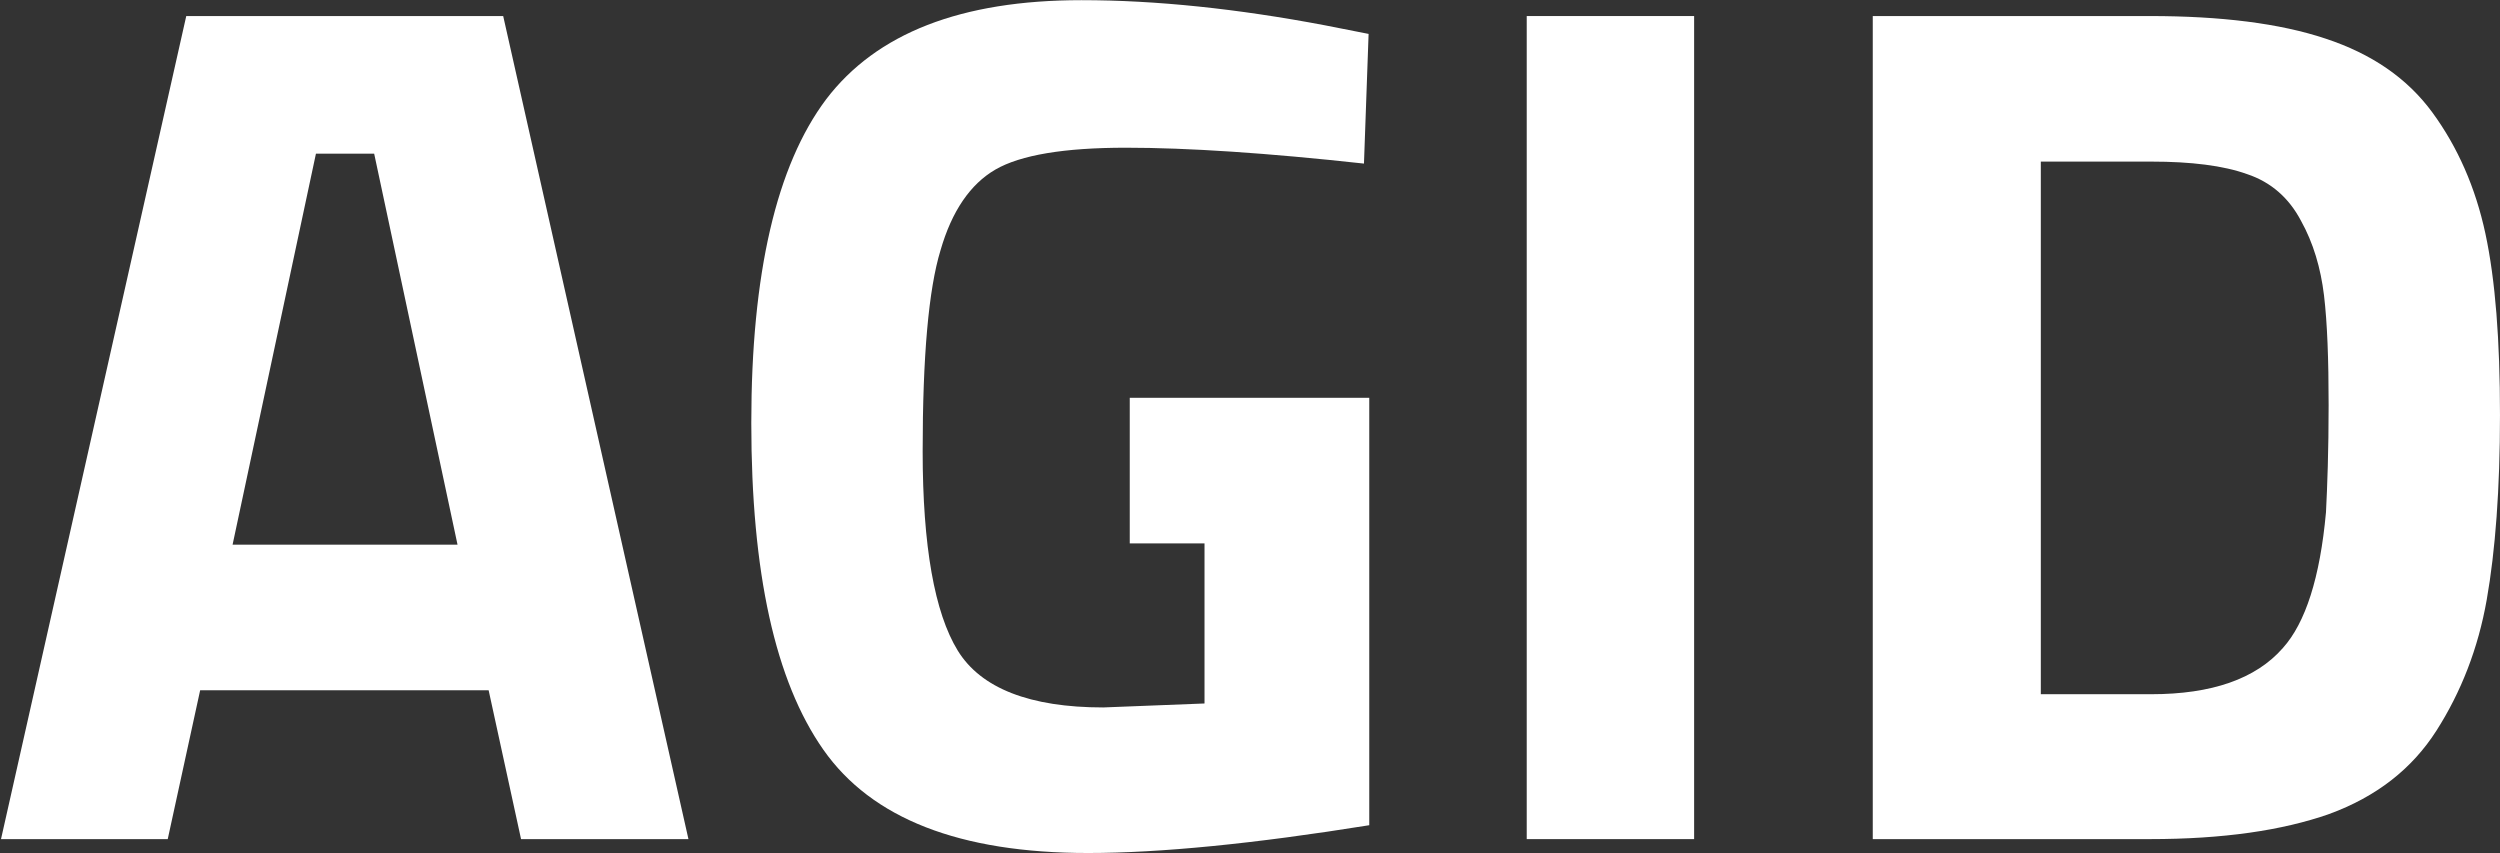<svg width="378" height="129" xmlns="http://www.w3.org/2000/svg" xmlns:xlink="http://www.w3.org/1999/xlink" xml:space="preserve" overflow="hidden"><rect width="100%" height="100%" fill="#333333" stroke="none"/><defs><clipPath id="clip0"><rect x="0" y="0" width="378" height="129"/></clipPath></defs><g clip-path="url(#clip0)"><path d="M142.155 126.849 170.165 2.401 218.084 2.401 246.095 126.849 220.785 126.849 215.883 104.34 172.266 104.34 167.364 126.849 142.155 126.849ZM189.773 23.209 177.168 82.332 211.181 82.332 198.576 23.209 189.773 23.209Z" fill="#FFFFFF" transform="matrix(1 0 0 1 -142.002 0.025)"/><path d="M312.82 82.132 312.82 60.123 349.034 60.123 349.034 124.748C331.628 127.549 317.422 128.95 306.518 128.95 287.11 128.95 273.805 123.748 266.503 113.344 259.2 102.94 255.598 86.533 255.598 63.925 255.598 41.316 259.4 25.01 266.903 15.006 274.506 5.002 287.311-1.42163e-14 305.518-1.42163e-14 316.822-1.42163e-14 329.127 1.3 342.332 3.801L348.934 5.102 348.234 24.709C333.628 23.109 321.624 22.309 312.22 22.309 302.917 22.309 296.314 23.409 292.513 25.61 288.711 27.811 285.91 31.912 284.209 37.815 282.409 43.717 281.508 53.821 281.508 68.226 281.508 82.532 283.309 92.636 286.81 98.338 290.312 104.04 297.715 106.941 308.819 106.941L324.125 106.341 324.125 82.132 312.82 82.132Z" fill="#FFFFFF" transform="matrix(1 0 0 1 -142.002 0.025)"/><path d="M372.843 126.849 372.843 2.401 398.153 2.401 398.153 126.849 372.843 126.849Z" fill="#FFFFFF" transform="matrix(1 0 0 1 -142.002 0.025)"/><path d="M467.08 126.849 425.164 126.849 425.164 2.401 467.08 2.401C477.784 2.401 486.687 3.501 493.59 5.802 500.593 8.103 505.995 11.805 509.796 17.006 513.598 22.209 516.299 28.311 517.799 35.314 519.3 42.316 520 51.42 520 62.724 520 73.928 519.3 83.232 517.999 90.635 516.699 98.038 514.098 104.64 510.396 110.442 506.695 116.245 501.293 120.446 494.19 123.047 487.087 125.548 478.084 126.849 467.08 126.849ZM493.69 77.43C493.89 73.528 494.09 68.126 494.09 61.224 494.09 54.321 493.89 48.819 493.39 44.617 492.89 40.516 491.789 36.714 489.888 33.313 488.088 29.912 485.387 27.511 481.785 26.31 478.184 25.01 473.282 24.409 467.28 24.409L450.573 24.409 450.573 104.94 467.28 104.94C476.383 104.94 483.086 102.639 487.187 97.938 490.589 94.136 492.79 87.334 493.69 77.43Z" fill="#FFFFFF" transform="matrix(1 0 0 1 -142.002 0.025)"/><path d="M87.834 84.733C88.534 84.733 89.434 85.133 88.934 85.433 88.534 85.733 88.534 86.533 88.134 87.034 87.434 87.034 87.034 86.633 86.533 85.933 86.433 85.433 86.833 84.933 87.434 84.833L87.834 84.833Z" fill="#FFFFFF" transform="matrix(1 0 0 1 -142.002 0.025)"/><path d="M37.014 100.639C37.614 101.039 38.315 101.039 38.915 100.639L38.215 99.938 37.014 99.138C36.314 98.738 35.914 99.138 35.414 99.838L37.014 100.639Z" fill="#FFFFFF" transform="matrix(1 0 0 1 -142.002 0.025)"/><path d="M69.927 122.647C69.927 123.047 69.927 123.347 70.327 123.347 70.627 123.648 71.027 123.748 71.427 123.748L69.927 122.647Z" fill="#FFFFFF" transform="matrix(1 0 0 1 -142.002 0.025)"/><path d="M113.844 60.023C114.244 57.722 113.844 56.222 113.144 55.421 112.443 54.721 111.243 55.021 109.742 56.122 109.042 55.721 107.841 56.122 106.741 57.222 107.141 56.822 107.141 56.222 106.741 55.621 107.841 55.221 108.642 54.921 109.042 53.721 109.442 52.62 109.742 51.82 109.442 50.719 109.842 49.119 111.043 47.718 111.743 46.118 112.843 43.817 112.143 43.117 109.842 43.817 110.743 43.117 111.543 41.916 111.743 40.816 111.743 39.715 111.343 38.615 110.643 37.815 110.242 37.114 109.942 37.114 109.042 37.414 109.342 37.014 109.442 36.514 109.442 35.814 109.042 34.213 108.742 33.113 108.342 31.712 108.342 29.011 107.641 28.011 106.441 28.311 106.441 26.71 105.741 25.61 104.84 24.209 103.74 22.609 102.94 21.908 102.139 23.109 100.239 20.408 98.738 19.307 97.137 19.708 97.137 18.607 96.737 17.507 96.037 16.706 96.337 15.206 95.937 13.705 94.936 12.605 94.236 12.205 93.336 12.605 93.036 14.206 93.036 13.205 92.736 12.005 92.236 11.104 92.035 10.104 91.135 9.204 89.935 9.204L88.834 9.204C88.334 8.703 87.634 8.503 86.933 8.503 85.333 6.903 83.932 6.603 82.832 8.103L82.832 6.703C82.432 5.102 81.231 4.802 80.131 5.602 78.43 3.901 76.529 2.501 74.429 1.501 73.128 1 72.028 1 71.627 1.901 71.027 1.3 70.127 0.9 69.327 0.8 68.426 0.6 67.726 0.4 67.026 3.33195e-15 65.925 3.33195e-15 65.425 0.4 65.425 1.901 64.325 2.001 63.124 2.201 62.024 2.601 61.324 3.001 61.324 3.701 61.624 4.502 62.124 5.302 62.724 6.102 63.524 6.803 63.124 7.203 63.124 7.503 63.124 8.403 63.124 9.104 63.825 9.504 65.425 10.004 66.326 10.404 67.526 10.404 68.426 10.004 68.126 10.704 68.426 11.604 69.027 11.905 69.027 11.905 69.127 11.905 69.127 12.005L69.527 12.005C70.627 13.505 72.728 14.005 74.529 13.105L74.028 14.506 76.73 15.506C76.73 16.706 77.43 17.807 78.63 18.207L80.231 18.607C79.831 18.607 79.13 19.307 79.13 19.307 78.73 19.708 78.73 20.308 79.13 20.908 79.331 21.108 79.631 21.208 79.831 21.308L83.232 21.308C83.232 21.708 83.632 22.009 83.632 22.409 84.032 23.109 84.532 23.709 85.233 24.309 86.233 25.11 87.434 25.81 88.634 26.21 88.234 26.91 88.234 27.311 87.934 28.111 87.534 29.211 87.534 30.412 87.934 31.512 87.534 31.712 87.133 31.912 86.833 32.212 86.133 33.313 87.534 35.214 87.934 36.014 87.634 36.014 87.434 36.214 87.234 36.414 86.533 36.814 86.833 39.115 88.834 39.415 90.035 40.115 91.235 41.116 92.236 42.116L93.836 44.417C94.536 45.517 94.536 46.018 95.737 46.018 96.737 49.219 98.338 52.22 100.339 55.021 101.439 56.022 102.239 57.322 102.639 58.823 102.639 59.523 102.239 60.423 102.639 61.123 102.439 63.224 102.039 65.125 101.539 67.126 99.638 66.426 99.238 67.526 98.838 68.726 98.438 68.526 97.938 68.726 97.738 69.127 97.638 68.326 96.837 67.826 96.037 67.926 95.937 67.926 95.837 67.926 95.837 68.026 95.437 68.426 95.137 68.426 94.736 68.726 94.136 68.426 94.036 68.026 94.036 67.626L94.036 65.325C94.436 64.925 94.436 64.625 94.736 64.225 95.137 62.024 95.037 59.823 94.336 57.822 94.336 57.222 93.836 56.722 93.236 56.722 93.236 56.722 92.135 56.722 91.635 57.422 91.635 57.022 90.935 56.722 90.535 56.722 88.934 56.322 87.534 59.023 87.534 62.024 86.433 61.324 84.833 61.624 85.233 62.724 85.633 64.625 88.634 68.426 88.634 69.927 87.934 69.227 85.633 69.227 85.633 71.027 85.733 71.828 85.933 72.628 86.333 73.328 85.933 75.629 88.234 77.13 90.435 79.03 90.335 79.531 90.535 80.031 90.835 80.631 90.435 81.331 88.134 84.733 88.134 84.733 88.134 84.733 86.233 84.032 85.833 84.332 85.433 84.633 85.133 85.433 84.733 85.933L85.133 88.634C85.233 89.935 84.733 91.235 83.532 92.035 82.532 93.036 81.631 94.236 80.831 95.437 80.331 96.637 79.331 97.638 78.13 98.138L77.03 96.937C77.03 96.937 76.629 96.537 76.629 96.937 73.428 98.138 70.427 99.638 67.526 101.539 65.925 102.539 64.825 104.04 64.125 105.641L61.524 105.641 59.223 103.34C58.222 102.94 57.022 103.04 56.222 103.74 54.721 103.44 53.321 103.64 52.12 104.44 51.52 104.74 50.92 104.84 50.219 104.84L46.818 101.039C43.217 99.138 39.315 97.938 35.414 97.237 34.713 97.638 34.313 98.338 33.813 98.838 32.713 98.138 31.612 97.237 30.812 96.137L28.911 93.836C27.811 92.636 27.01 91.035 27.01 89.234L27.311 87.234C27.311 86.833 27.311 86.533 26.91 86.533 26.41 86.033 25.71 85.833 25.01 85.833 25.01 85.833 24.61 85.833 24.309 86.933 24.309 87.334 22.009 83.932 22.009 83.932 23.109 82.432 24.009 80.831 24.309 79.03 24.709 76.73 25.01 74.929 25.41 72.628 25.41 72.428 25.61 72.228 25.71 72.228 27.311 69.127 28.011 65.525 27.611 61.924 27.41 61.624 27.311 61.224 27.21 60.823L26.81 60.823 27.21 60.123C27.611 59.423 27.611 59.423 27.21 59.023 26.41 58.923 25.61 59.123 24.91 59.423L23.609 55.621 23.209 55.621C21.308 57.522 20.108 59.923 19.808 62.424L19.508 62.824C17.006 65.925 15.106 69.527 14.105 73.428 13.705 72.728 13.405 71.528 13.005 70.727 12.705 70.027 12.605 69.227 12.605 68.426 13.005 67.726 13.005 66.826 12.205 66.526 11.404 64.525 10.704 62.624 10.304 60.523 10.704 58.923 11.004 57.522 11.404 56.422 12.505 54.121 13.705 51.42 14.806 49.219 14.806 49.219 15.506 48.519 15.906 48.519 18.207 47.818 28.911 34.513 27.711 28.111 29.611 25.11 31.112 22.108 32.713 19.007L33.413 19.007 34.113 18.607C36.414 17.907 38.215 16.706 40.215 15.906L42.916 14.405C44.917 13.705 46.718 12.405 48.319 11.004 49.919 9.804 51.02 8.003 51.32 6.002 50.92 5.302 50.219 5.302 48.619 5.302 49.319 4.502 49.719 3.401 49.719 2.301 49.019 1.601 47.418 1.601 44.317 1.901 41.316 2.601 38.515 3.901 36.014 5.602 31.312 8.603 27.711 12.805 25.31 17.707L26.91 14.706C27.611 13.105 28.511 11.304 29.211 9.404 29.611 8.703 29.611 7.803 29.211 7.103 28.911 6.803 28.511 6.803 27.711 6.803 26.11 7.403 24.809 8.403 23.609 9.504 21.308 11.805 19.508 14.506 18.307 17.507 17.006 19.808 15.806 22.209 14.906 24.709 15.306 22.909 15.306 21.208 14.906 19.407 14.906 19.007 14.206 18.707 13.305 19.007 12.505 19.608 11.805 20.508 11.304 21.308 10.604 22.409 9.704 23.209 9.003 24.309 8.203 25.51 7.303 26.81 6.703 28.011 5.602 29.912 4.702 31.912 4.402 34.013 3.601 37.114 3.101 40.215 2.801 43.417 2.601 46.118 2.701 48.719 3.201 51.42 3.601 53.621 4.302 55.822 5.102 57.822 5.602 58.723 6.402 59.623 7.403 60.123 7.803 61.224 8.103 62.824 9.003 65.125 9.304 65.925 9.504 66.926 9.404 67.826 9.304 68.226 9.504 68.626 9.804 68.927 10.304 69.227 10.604 69.827 10.604 70.527 11.004 72.828 12.205 74.629 12.905 76.529 12.905 77.63 12.505 78.43 12.505 79.531 10.004 73.428 8.603 68.526 7.003 65.125 4.302 59.423 2.401 56.822 0.9 57.122 0.7 57.022 1.01624e-13 57.822 1.01624e-13 58.923L1.01624e-13 61.924C1.01624e-13 63.825 0.4 65.325 0.4 67.226 1.401 72.828 3.801 78.03 7.203 82.432L12.205 88.134C13.205 88.734 14.306 89.635 15.206 90.435 16.006 90.935 17.006 91.035 17.907 90.835 19.107 92.836 20.508 94.636 22.009 96.537 23.109 98.138 24.309 99.238 25.41 98.838 25.71 99.838 26.61 100.539 27.711 100.439L29.011 100.439C30.112 101.639 31.512 102.84 32.813 103.84L31.712 107.641C29.711 107.942 27.711 108.042 25.61 108.042 23.709 106.941 21.508 105.04 17.907 102.74L17.907 98.638C17.807 97.537 18.007 96.237 18.607 95.237 18.507 94.436 18.107 93.536 17.507 92.936 16.806 92.236 15.206 91.835 14.806 92.236 14.405 92.636 14.806 92.636 14.806 92.936L14.806 93.636C14.806 93.236 14.806 93.236 15.206 93.236 17.107 93.636 17.907 94.336 17.907 95.137 17.307 96.137 17.107 97.337 17.207 98.538L17.207 101.939C14.806 100.339 12.205 98.938 9.504 97.838L10.604 97.838C11.004 97.838 11.304 97.838 11.304 97.438 11.304 97.037 11.304 97.037 10.604 97.037 9.704 96.937 8.703 97.137 7.903 97.438 7.603 97.638 7.503 98.038 7.703 98.338 7.703 98.438 7.803 98.438 7.903 98.538 10.904 100.139 13.605 101.539 16.706 103.54 19.808 105.441 22.909 107.341 25.81 109.542 28.111 109.542 30.812 109.142 34.613 108.842L40.316 107.741C42.616 107.341 45.317 107.041 48.019 106.641 49.119 106.341 50.319 106.241 51.42 106.241 52.72 106.341 54.221 106.141 55.521 105.841 56.522 107.641 57.422 109.442 57.822 111.543 57.822 112.243 57.822 113.144 57.422 113.144 53.621 114.744 49.719 115.845 46.018 116.945L39.615 118.546C35.014 119.246 30.112 120.146 25.51 120.446 22.108 118.846 18.707 117.045 15.206 115.144 12.205 113.544 9.504 111.343 6.803 109.442 4.102 107.541 3.801 106.441 3.801 106.041 4.902 104.44 5.802 102.639 6.102 100.739L6.102 99.138C5.702 97.537 6.102 96.837 7.203 96.837L13.305 96.837C13.705 96.837 14.005 96.837 14.005 96.437L15.106 94.536 14.606 94.036 13.905 95.637 13.905 96.037 7.303 96.037C6.703 96.037 6.202 96.337 5.702 96.737 5.302 97.537 5.302 98.538 5.702 99.438L5.702 100.539C5.102 102.439 4.102 104.14 3.001 105.841 3.001 106.341 3.101 106.841 3.401 107.441 4.102 108.542 5.002 109.642 6.102 110.442 6.803 111.143 8.003 112.043 8.803 112.743 10.904 114.044 13.105 115.444 15.306 116.545 18.707 118.446 22.108 120.346 25.61 121.847 26.31 121.847 30.912 121.147 39.315 119.946L39.315 120.646C37.014 122.547 35.514 123.347 34.713 122.947 34.013 122.547 33.613 123.648 34.013 125.248 34.413 125.948 34.713 126.349 35.614 126.349L36.314 127.049 38.615 128.649C39.415 129.05 40.516 129.05 41.316 128.649 42.116 128.349 42.616 127.649 42.916 126.749L43.317 126.349 46.018 123.648 47.918 122.147C49.019 122.047 50.219 121.547 51.02 120.546 51.02 119.946 51.32 119.446 51.72 118.946L54.021 117.345C54.021 116.945 55.121 117.345 57.022 118.446 57.722 118.846 58.623 118.846 59.323 118.446L61.224 117.345C64.425 118.846 67.226 120.846 69.627 123.347 69.627 123.748 69.627 124.048 70.327 124.948 71.027 125.648 72.028 126.048 73.028 126.048L73.728 127.949 74.429 128.349C75.929 128.449 77.23 127.849 78.23 126.749L79.831 126.349C80.531 126.048 80.931 125.248 80.931 124.448L80.231 124.048 79.13 123.648C77.33 122.847 75.729 121.847 74.129 120.646L73.028 119.946C79.03 120.846 85.133 121.547 91.335 121.847 92.836 121.947 94.136 121.347 95.137 120.246 96.737 119.146 101.239 115.644 108.842 110.342 109.942 109.142 110.843 107.741 111.543 106.241 110.743 105.541 110.042 104.54 109.642 103.54 109.242 102.639 108.942 101.539 108.942 100.539L108.942 98.638C108.942 97.938 108.942 97.537 108.242 97.037 107.841 96.637 107.341 96.437 106.641 96.337L101.639 96.337C100.939 96.337 100.038 95.937 100.038 95.637L100.038 93.336C100.038 92.636 100.038 92.236 99.338 92.636 98.038 92.936 96.737 93.436 95.537 94.236 95.037 94.636 94.936 95.437 95.437 96.037L95.537 96.137C96.037 96.437 96.237 97.037 96.237 97.738 96.137 99.838 95.937 101.739 95.537 103.74 93.436 105.741 91.135 107.341 88.734 108.742 86.533 108.942 84.332 108.842 82.232 108.342 81.331 107.441 80.731 106.241 80.631 104.94 81.832 104.14 83.132 103.34 84.433 102.639L86.733 102.239C87.434 102.239 87.434 101.539 87.434 100.639 88.134 100.239 88.534 99.938 88.534 99.038L92.335 94.436C93.436 93.436 94.936 92.736 96.437 92.536 99.038 92.135 101.539 91.035 103.74 89.534 104.14 88.934 104.14 88.234 103.74 87.634 105.341 86.533 106.741 85.033 107.841 83.532 108.642 82.532 108.842 80.931 108.242 79.731 109.842 78.23 110.843 76.529 111.343 74.429 111.743 73.228 111.743 71.828 111.343 70.627 112.043 70.227 112.643 69.727 113.244 69.027 114.044 68.026 113.944 66.426 112.943 65.625 114.444 64.225 114.644 61.924 113.844 60.023ZM50.419 5.902C50.319 7.003 49.819 8.203 48.819 8.903 46.918 10.504 44.917 11.905 42.716 13.005 39.715 14.105 36.714 15.506 33.913 17.107L33.913 16.706C37.815 13.505 42.016 10.704 46.418 8.403 47.518 7.703 47.118 7.703 46.018 8.003 44.317 8.703 42.816 9.604 41.416 10.704L33.113 15.706 33.113 15.006C36.914 11.504 41.316 8.603 46.118 6.302 47.518 5.602 48.919 5.502 50.419 5.902ZM35.214 7.503C37.715 5.302 40.716 3.801 44.017 2.901 45.317 2.501 46.718 2.201 48.118 2.201 48.819 2.201 48.819 2.601 48.519 3.301L47.018 5.202C45.017 5.502 43.317 6.302 41.616 7.503 39.015 9.204 36.414 10.904 33.913 12.805L33.513 13.205C32.612 13.205 31.612 13.505 30.812 13.905 34.113 10.904 37.614 8.303 41.516 5.902 42.816 5.402 44.017 4.802 45.017 4.002 43.517 4.402 42.116 5.002 40.916 5.902 37.915 7.803 34.813 9.604 31.812 11.905L27.711 15.606C29.912 12.705 32.413 9.904 35.014 7.303 34.813 7.403 35.214 7.503 35.214 7.503ZM31.012 15.006C31.412 14.606 31.712 14.606 32.612 14.606L32.612 16.506C32.212 18.307 31.612 19.908 30.712 21.508L28.411 26.51C26.51 26.81 24.91 27.511 23.409 28.811 24.109 27.21 25.31 25.81 26.41 23.809 27.511 21.908 29.411 19.207 31.712 15.806 32.112 15.106 32.112 15.106 31.712 15.406 30.612 16.506 29.511 17.807 28.711 19.207 27.11 21.508 24.91 24.91 21.908 29.811 21.208 30.912 19.207 33.613 16.206 38.115L16.606 37.014 20.708 29.811 24.509 22.609C26.01 19.708 28.311 17.107 31.012 15.006ZM14.506 31.612C16.907 27.611 19.107 23.409 21.008 19.207 21.808 17.207 23.109 15.506 24.409 13.905 24.809 12.805 24.409 12.805 23.709 13.905 20.708 17.807 18.107 22.209 16.006 26.81L17.107 23.409C17.807 21.808 18.207 20.008 19.407 18.407 20.308 16.406 21.508 14.506 22.809 12.705 23.609 11.805 24.409 10.704 25.11 9.704 25.81 8.903 26.81 8.203 27.811 7.803 28.011 8.003 28.111 8.203 28.211 8.503L24.809 17.207C22.409 22.009 19.407 26.31 16.006 30.512 14.405 32.112 13.705 33.213 13.305 33.513 12.905 33.813 12.605 34.213 12.605 34.613L13.005 33.513C13.105 33.513 14.506 31.612 14.506 31.612ZM16.106 39.215 13.805 43.817 13.405 43.817 14.506 39.215 16.106 39.215ZM11.104 50.62 11.404 48.719 11.805 46.818 12.905 46.418 11.304 50.119 10.604 53.12C10.704 53.221 11.104 50.62 11.104 50.62ZM10.304 43.517 11.404 37.815 11.805 38.515 10.304 43.517ZM7.703 56.622 7.703 56.222C7.703 53.521 8.203 50.819 9.304 48.218 8.403 52.22 8.003 54.821 7.703 56.622ZM6.803 52.92C6.503 48.919 6.703 45.017 7.603 41.216 8.103 36.914 9.104 32.813 10.604 28.811 11.304 27.711 11.304 27.21 10.604 28.111 7.503 34.513 5.702 41.716 5.602 48.819 5.502 51.02 5.702 53.321 6.002 55.621 6.402 57.222 6.703 57.922 7.603 58.322 7.803 58.623 8.303 58.723 8.603 58.422 8.703 58.422 8.703 58.322 8.703 58.322 8.803 58.823 8.603 59.323 8.303 59.923 7.303 59.323 6.402 58.322 6.002 57.222 5.302 55.621 4.902 54.021 4.402 52.22 3.801 49.619 3.501 46.918 3.701 44.217 4.002 40.916 4.502 37.614 5.302 34.313 6.402 29.311 9.104 25.21 12.105 21.408 12.805 20.708 13.205 20.308 13.705 20.708L13.705 26.01C13.405 28.011 12.905 29.811 12.105 31.712 11.004 35.514 9.804 39.715 9.104 43.417 8.403 46.018 7.703 49.519 6.803 52.92ZM8.803 59.723 8.803 58.623C9.904 57.022 10.804 55.221 11.104 53.321L13.405 47.318 16.106 40.916C17.907 37.414 20.008 34.113 22.609 31.012 23.409 29.411 25.01 28.311 26.71 28.011 27.11 28.411 27.11 29.111 26.71 30.712 26.31 32.312 25.61 33.713 25.11 35.314 22.909 39.615 20.008 43.617 16.706 47.018L21.408 39.415 23.709 35.314C24.409 33.713 24.409 33.013 23.709 33.413 19.107 40.616 16.406 44.817 15.706 46.718 15.006 48.619 13.805 50.119 13.005 51.72 12.205 52.72 11.504 53.921 11.104 55.121 10.704 56.522 10.004 58.322 8.803 59.723ZM27.11 62.324C26.81 64.925 26.31 67.426 25.51 69.927 25.61 68.226 25.41 66.626 25.11 64.925L25.81 62.924C25.81 62.224 25.81 62.224 25.41 62.924L25.21 63.724 25.21 62.224 26.31 61.123C27.11 60.523 27.11 60.923 27.11 62.324ZM25.91 58.623C26.61 58.623 26.61 58.623 26.31 59.323L25.21 61.224C25.21 60.523 24.809 60.123 24.809 59.323 25.21 58.923 25.61 58.923 25.91 58.623ZM20.608 61.624C21.308 57.822 22.509 55.922 23.309 55.621 24.009 57.922 24.409 60.423 24.409 62.824 24.809 65.925 24.809 69.127 24.409 72.228 24.409 74.729 23.709 77.23 22.509 79.431L21.708 81.431 21.708 67.426C21.708 64.425 22.108 61.424 22.409 57.522L22.409 57.022C21.708 61.824 21.308 66.526 21.308 71.427L21.308 80.531 20.608 79.331C20.008 76.129 19.708 72.828 19.908 69.427 20.008 66.926 20.208 64.225 20.608 61.624ZM14.806 73.028C15.806 69.327 17.607 65.725 20.108 62.724 19.608 64.025 19.207 65.425 19.007 66.826 17.107 70.127 15.606 73.628 14.405 77.43 14.005 78.53 14.005 80.131 13.705 81.231 13.805 78.53 14.206 75.729 14.806 73.028ZM19.007 78.73 17.407 76.83 18.507 74.129C18.607 75.629 18.807 77.23 19.007 78.73ZM32.813 106.741 33.513 104.04 36.514 105.941C36.514 105.941 32.813 106.741 32.813 106.741ZM40.316 105.641 35.014 102.539 30.412 99.538 29.711 98.438C29.411 98.138 29.011 98.038 28.611 98.038 28.211 98.438 27.911 98.038 27.511 97.337 26.31 98.038 24.61 97.738 23.709 96.637L21.408 93.936 19.508 90.535 18.407 89.835C17.907 90.035 17.607 90.035 16.806 90.035 15.606 89.835 14.506 89.134 13.805 88.134 12.305 85.933 11.104 83.632 10.004 81.331 8.003 77.53 6.202 73.328 4.202 69.627 3.501 67.326 3.101 65.825 2.601 65.525 2.101 65.225 2.201 64.825 2.201 65.525 2.601 66.626 2.601 68.226 3.301 69.327 4.402 72.328 5.602 75.029 6.703 77.63 8.303 80.631 9.704 83.332 11.304 85.933 8.403 83.032 6.002 79.631 4.002 76.029 2.501 73.228 1.601 70.327 1 67.326 0.7 66.025 0.6 64.525 0.6 63.224L0.6 59.923C1 59.023 1 59.023 1.501 59.023 2.001 59.023 2.201 59.723 3.401 60.923 5.102 63.624 6.302 66.626 7.203 69.627 8.803 74.228 9.904 77.23 10.204 78.33 10.504 79.431 10.904 81.031 11.304 82.132 11.604 83.132 12.105 84.232 12.905 85.133 13.505 86.333 14.206 87.534 15.206 88.534 16.306 89.234 17.107 89.234 17.507 88.934L15.206 84.332 14.606 84.332 14.606 82.732C14.806 81.431 15.006 79.931 15.306 78.63 16.406 75.229 17.807 72.028 19.407 68.726 19.107 69.927 19.007 71.227 19.007 72.528 17.407 76.329 16.006 79.331 15.206 81.631 14.806 83.232 14.806 83.932 15.206 83.932L15.606 83.532 15.306 82.332 15.706 81.631 16.406 83.232 16.806 82.832 17.207 83.532 16.806 84.232 19.508 88.034 20.208 87.334 20.608 88.034C20.008 88.534 19.608 89.234 19.508 90.035 20.208 91.135 21.108 92.736 21.808 93.836 23.409 95.737 24.509 96.537 25.21 95.437 25.61 95.037 25.91 95.437 26.31 95.837 26.91 96.337 27.41 96.937 27.911 97.738L27.911 96.137 25.61 93.436 24.009 90.435C23.309 89.334 22.108 87.734 21.308 86.633L19.407 83.232C18.707 82.132 17.807 80.531 16.706 79.13L16.706 78.33 19.007 81.331C20.608 83.132 21.908 85.033 23.109 87.034 23.809 88.134 24.209 88.634 24.709 87.734L25.11 86.633 25.91 86.933 25.21 89.635 25.21 90.335C25.21 91.035 25.21 91.435 25.61 91.435 26.01 91.435 26.01 91.835 26.31 92.536 27.01 93.636 27.911 94.436 28.611 95.537 29.811 97.037 31.212 98.238 32.713 99.338 34.313 100.038 35.414 101.239 36.114 101.639 36.814 102.039 37.715 102.74 37.214 103.54L38.315 103.94 38.015 102.439 39.015 102.439C39.515 102.84 39.815 103.34 40.115 104.04 41.216 104.74 42.016 105.641 43.117 106.341L40.316 105.641ZM17.907 83.632 18.307 83.232 20.208 86.233 20.208 86.633 17.907 83.632ZM21.408 90.035 22.108 89.334 24.009 92.035 25.11 93.936 25.51 95.037C24.809 94.636 24.409 93.936 23.909 93.436L22.809 91.835 21.408 90.035ZM45.017 104.74 42.016 102.439C41.216 101.439 40.316 100.339 39.315 99.438 38.915 99.038 38.615 98.338 37.715 97.838 37.114 97.537 36.514 97.337 35.814 97.438 35.414 97.438 35.114 97.838 34.713 99.038L34.313 98.638C34.313 98.038 34.613 97.537 35.014 97.037 35.414 96.637 36.014 96.637 36.614 97.037L40.015 98.638 45.718 100.539C46.718 101.339 47.718 102.439 48.419 103.54 47.418 104.14 46.318 104.54 45.017 104.74ZM46.618 118.746C44.617 120.746 42.516 122.447 40.115 124.048L39.715 123.648C41.816 122.447 43.817 121.047 45.818 119.546L46.918 118.446 46.218 118.446C45.317 119.246 44.217 120.046 43.217 120.746 42.016 121.547 40.716 122.347 39.415 123.047L37.514 123.748 37.915 124.148 39.515 124.148C40.115 124.448 40.516 124.948 40.616 125.748 40.616 126.149 39.515 126.449 38.315 126.149L36.714 125.448C36.214 124.848 35.614 124.448 34.813 124.348L34.113 123.948 34.513 123.247 36.414 123.948 37.114 123.948 36.714 122.847 39.015 121.047C39.715 120.646 39.715 120.346 39.715 119.946L39.715 118.846C40.816 119.046 42.116 118.946 43.117 118.446 44.217 118.045 45.417 117.745 46.518 117.745 47.618 117.745 47.718 118.045 46.618 118.746ZM75.229 13.505 75.229 11.905 74.028 12.305C72.728 12.705 71.127 12.305 70.227 11.204 69.527 11.204 69.127 10.804 69.127 10.504 69.127 10.104 69.527 9.404 68.726 9.404L66.826 9.804C65.925 9.804 65.025 9.404 64.525 8.703 64.125 8.303 64.525 7.603 64.925 6.803 64.125 6.402 63.224 6.002 62.624 5.202 62.224 4.802 62.624 4.102 63.024 3.601 64.225 3.201 65.625 3.201 66.826 3.601 66.526 3.201 66.426 2.701 66.426 2.101 66.426 1.701 67.526 1.701 69.827 2.801L71.427 3.501C71.828 2.801 72.228 2.801 73.428 2.801 74.529 3.301 75.529 3.901 76.429 4.702 77.63 5.502 78.73 6.603 79.431 7.703 79.831 7.203 80.431 7.203 81.031 7.503 81.231 7.603 81.331 7.803 81.331 8.003L81.331 9.604C80.431 8.603 78.73 8.503 77.73 9.404L77.53 9.604 76.83 9.304C75.829 8.403 75.029 7.203 74.529 5.902 74.028 4.802 74.028 4.802 74.028 5.502 74.329 6.703 74.829 7.903 75.629 8.903 73.928 8.303 72.428 7.403 71.027 6.202 70.227 5.402 69.327 4.502 68.726 3.501 68.326 2.801 68.026 2.801 68.026 3.501 68.426 4.602 69.227 5.602 70.327 6.202L68.726 5.802C67.626 5.402 66.025 5.102 64.925 4.702 64.525 4.702 64.525 4.702 64.925 5.102 66.025 5.502 67.626 5.802 68.726 6.202 69.427 6.202 69.827 6.603 70.627 7.303 69.427 7.703 68.126 8.003 66.826 8.003L65.725 8.003C66.125 8.003 66.125 8.403 66.426 8.403 68.126 8.503 69.727 8.303 71.427 8.003 73.028 8.703 74.129 9.104 75.529 9.904 74.529 9.604 73.228 9.804 72.528 10.604 72.128 11.004 72.528 11.004 72.928 10.604L76.329 9.504 77.43 9.904C77.53 11.104 77.73 12.505 78.13 13.605L77.43 14.005 75.229 13.505ZM82.932 20.708C80.631 20.708 79.931 20.708 79.931 20.308 79.931 19.908 79.931 19.608 80.631 19.207L80.931 18.507C79.331 17.807 78.23 16.907 77.93 15.106L79.03 14.706C79.431 14.005 79.431 13.605 79.03 13.105 78.43 12.405 78.23 11.404 78.33 10.404 78.73 9.304 80.231 9.304 82.132 10.404 82.832 8.803 84.032 8.103 85.133 8.803 84.032 8.803 82.832 9.504 82.832 10.404L82.832 13.105C82.432 12.405 81.731 12.005 81.231 11.504 80.131 11.104 79.631 11.104 80.531 11.504 81.231 12.105 81.832 13.005 82.432 13.805 81.531 14.606 80.231 15.006 79.03 14.906 78.63 14.906 78.63 15.306 79.03 15.306 79.631 15.306 80.331 15.206 80.931 14.906 80.531 16.606 81.231 18.307 82.832 19.007 83.632 19.908 83.232 20.308 82.932 20.708ZM84.332 21.908C84.332 21.508 84.733 21.208 85.933 21.208 87.133 21.208 87.034 20.808 86.333 20.508 85.233 19.908 84.132 18.907 83.332 17.807 82.632 17.107 82.632 16.706 83.332 16.206L84.032 15.806 84.433 15.106 84.032 12.805C83.632 11.704 84.032 10.904 85.133 10.104 86.433 10.104 87.834 10.504 88.934 11.204 88.934 10.504 89.334 10.504 90.035 10.504 90.735 10.504 91.635 12.405 92.335 15.506L93.436 15.906C93.636 15.506 93.836 15.106 94.136 14.806 94.636 15.406 95.037 16.306 95.237 17.107 96.337 18.107 96.837 19.808 96.337 21.208 95.537 21.908 95.237 23.209 95.637 24.209L95.437 23.009C95.137 21.708 95.037 20.208 95.037 18.907L95.037 22.309C94.036 20.708 92.636 19.407 91.235 18.207 90.935 17.107 90.835 15.906 90.835 14.806 90.835 13.705 90.435 13.205 90.435 14.105 90.035 15.306 90.035 16.706 90.435 17.807 89.134 16.306 87.734 14.906 86.633 13.205 86.233 12.505 86.233 12.505 86.233 12.805 86.833 14.105 87.534 15.406 88.534 16.506 89.234 17.607 90.435 18.407 90.835 19.207 89.734 18.807 88.934 18.807 87.834 18.507 87.034 18.407 86.233 18.207 85.533 17.807 84.833 17.807 84.833 17.807 85.533 18.207 86.333 18.707 87.334 18.907 88.234 18.907L91.635 20.008C92.636 20.608 93.536 21.608 93.936 22.609L94.636 24.509C93.436 23.809 91.935 23.309 90.535 22.909 89.635 22.909 88.634 22.609 87.834 22.209 86.733 21.808 86.733 21.808 87.434 22.609 88.334 23.109 89.434 23.309 90.435 23.309 92.135 23.709 93.736 24.309 95.337 25.21L95.337 25.61C94.936 26.01 94.936 26.31 94.936 27.21L95.337 28.711C94.936 28.311 94.636 28.311 93.436 29.411 93.836 29.011 93.836 28.411 93.436 27.811 92.536 26.51 90.935 25.41 89.034 24.91L88.634 25.31C86.733 25.21 85.133 23.709 84.332 21.908ZM100.839 55.521C100.439 54.821 99.738 53.621 98.938 52.12 98.238 50.519 97.337 49.419 97.037 48.719 96.637 47.918 96.637 46.918 97.037 46.018 97.438 45.317 97.438 44.417 97.738 43.717L97.738 43.317C97.337 44.017 97.037 45.217 96.637 46.018L95.037 42.316C95.337 40.115 96.137 38.015 97.337 36.314 97.738 35.614 97.738 35.614 97.337 35.914 96.137 37.514 95.137 39.215 94.636 41.216L92.335 36.614C92.636 34.913 93.136 33.313 93.936 31.612 94.636 30.512 94.336 30.512 93.536 31.612 92.936 32.713 92.436 34.113 91.935 35.414 91.235 32.713 90.835 30.412 90.035 29.011L89.635 28.611 90.035 29.311C90.335 31.412 90.835 33.313 91.635 35.314 90.835 34.513 89.734 33.813 88.634 33.413 89.635 34.013 90.735 34.913 91.635 35.714 92.035 36.814 92.736 38.015 93.236 39.115 91.935 38.315 90.535 37.514 89.134 36.814 88.434 36.814 88.434 36.814 89.134 37.214 91.035 37.614 92.636 38.715 93.736 40.215L95.337 44.017C94.936 44.017 94.236 43.317 93.436 41.716 92.236 39.915 90.435 38.615 88.334 37.915 87.834 37.614 87.634 37.014 87.634 36.314 87.634 35.914 88.034 35.614 89.234 35.614 88.834 34.913 88.834 34.513 88.534 33.713L88.134 33.013C87.434 31.412 87.834 30.712 89.234 30.712 88.134 31.112 88.134 30.312 88.134 30.012 88.034 29.111 88.334 28.111 88.834 27.311 89.234 26.91 89.234 26.21 89.534 25.71L91.835 26.81C92.536 27.11 92.936 27.911 92.936 28.711L92.536 30.612C92.536 31.012 92.936 31.012 93.636 30.212 93.936 29.511 94.436 29.011 95.237 28.611 95.637 29.011 96.337 29.311 96.837 29.711 97.237 31.312 97.137 32.813 96.437 34.313L95.637 36.514C97.237 34.613 98.338 33.513 99.438 33.513L99.438 37.614C99.438 38.315 99.238 38.915 98.738 39.515 98.038 40.115 97.537 41.216 97.638 42.216 99.238 41.116 99.538 41.516 99.538 42.616L98.838 45.617C98.438 47.218 98.838 47.918 99.538 47.518 100.239 47.118 100.639 47.518 100.639 47.918L100.639 49.519C100.339 50.019 100.139 50.719 100.239 51.42 100.239 51.82 100.639 51.82 100.639 52.12L101.739 52.12C102.139 52.12 102.84 52.12 102.84 52.82L102.84 54.721C102.84 55.421 103.14 56.022 103.54 56.622 103.94 57.022 104.24 57.322 104.64 57.322L105.341 56.622C104.64 56.622 104.24 56.222 104.24 54.721L104.24 51.72C103.84 51.02 103.54 50.119 103.14 50.119 102.139 47.918 101.139 45.617 100.439 43.317L102.039 43.317C103.14 47.118 103.94 49.019 104.34 49.319 104.74 49.619 105.04 50.019 105.04 50.419 105.04 51.32 105.14 52.22 105.441 53.12 106.941 52.32 107.441 50.419 106.541 49.019 106.541 48.619 106.141 48.619 105.841 48.319 105.14 48.019 104.64 47.518 104.24 46.718 103.84 46.018 104.24 45.617 104.94 45.117 105.641 44.717 104.24 43.517 101.139 41.716 99.538 40.616 99.238 39.815 99.538 39.015 99.838 38.215 100.239 38.615 100.639 39.015 100.939 39.215 101.339 39.415 101.739 39.415 101.739 39.415 101.739 38.315 101.039 38.315 100.339 38.315 99.938 37.915 99.938 37.614L99.938 32.612C99.538 31.912 98.338 31.912 97.237 32.612 97.537 31.912 97.638 31.112 97.638 30.312 97.638 29.511 97.237 28.711 96.537 28.411L95.737 26.51C95.737 25.81 96.137 25.41 96.837 24.91 96.437 24.009 96.437 22.809 96.837 21.908 97.237 21.508 97.237 20.808 97.537 20.308 97.537 19.908 97.938 19.908 98.638 20.308 99.938 21.308 101.139 22.709 102.039 24.109 102.74 23.409 103.64 23.709 103.94 24.809 104.74 26.11 104.94 27.811 104.64 29.411 106.541 29.011 106.941 29.811 106.541 31.712 107.241 32.713 107.641 33.913 107.641 35.114 107.741 35.814 107.541 36.714 107.241 37.414 106.841 37.815 106.841 38.515 106.541 39.015 106.541 39.415 106.541 39.415 106.941 39.015 107.341 38.315 108.042 37.915 108.842 37.915 109.342 38.715 109.542 39.715 109.542 40.616 109.542 41.216 109.242 41.716 108.842 42.216 108.442 42.816 108.042 43.417 107.741 44.117 107.741 44.517 107.741 44.817 108.442 44.817L109.542 44.417C110.242 44.417 110.242 44.817 109.542 46.018 109.142 47.118 108.442 47.918 107.942 49.019 107.641 49.619 107.541 50.219 107.541 50.92 107.541 51.52 107.341 52.12 107.141 52.82L107.141 48.719C106.741 47.118 106.741 45.317 106.441 43.717 107.041 42.816 107.541 41.716 108.042 40.716 108.442 40.015 108.442 39.615 108.042 40.316 107.741 41.316 107.241 42.216 106.441 43.017 106.041 41.416 105.341 39.215 104.84 37.014 105.541 35.814 105.941 34.313 105.941 32.913 105.941 31.312 105.941 31.312 105.541 32.513 105.541 34.113 104.84 35.214 103.94 36.614 103.54 34.713 102.94 33.013 102.039 31.212 102.339 30.112 102.439 28.911 102.439 27.811 102.439 26.71 102.439 26.71 102.039 27.41 102.139 28.111 101.939 29.011 101.639 29.711L100.038 26.01 99.338 23.709C98.938 23.009 98.938 23.009 98.938 23.709L99.638 26.41C99.238 25.71 98.538 25.21 97.738 24.809 97.037 24.409 97.037 24.409 97.337 24.809 98.238 25.61 99.238 26.51 100.038 27.511L101.939 32.112C100.939 31.012 99.538 30.212 98.138 29.811 97.438 29.411 97.438 29.811 98.138 30.212 99.738 31.312 101.139 32.813 102.239 34.313L103.84 38.915C102.639 38.115 101.539 37.014 100.839 35.914 100.439 35.514 100.139 35.514 100.839 36.314 101.839 37.614 103.04 38.915 104.24 40.115L105.341 44.217C104.14 43.017 102.74 41.916 101.239 41.216 100.539 40.816 100.539 40.816 101.239 41.616 103.04 42.916 104.44 44.417 105.841 46.218 106.241 48.519 106.541 50.819 106.541 53.02 106.541 53.721 105.841 54.621 104.64 54.921L104.24 58.322 102.339 58.322C102.539 57.122 101.639 56.322 100.839 55.521ZM103.14 58.923 104.74 58.923C104.04 62.324 103.14 66.125 102.84 68.326L102.139 67.926C102.74 65.025 103.14 62.024 103.14 58.923ZM91.335 78.33C90.935 78.33 90.235 77.63 89.034 76.429 87.934 75.329 87.434 74.529 87.934 73.428 87.434 73.128 87.234 72.528 87.234 71.828 86.833 71.427 86.833 70.827 87.234 70.227 87.634 69.827 88.334 69.827 89.935 70.927 90.335 70.227 90.335 69.327 89.935 68.626L88.734 66.726C88.334 65.725 87.734 64.725 86.833 64.025 86.433 62.924 86.133 62.424 86.433 62.124 86.733 61.824 87.133 62.124 87.534 62.524 88.634 61.424 89.434 60.923 89.835 61.424 90.335 62.224 90.535 63.224 90.535 64.125 90.935 65.325 90.935 66.726 90.535 67.826L90.035 68.426 90.435 68.826C90.535 69.827 90.435 70.927 90.035 71.828 89.935 72.228 90.135 72.628 90.435 72.928L90.435 71.828C90.435 71.327 90.535 70.827 90.835 70.327 90.835 69.927 91.235 69.227 91.235 68.726L90.835 68.326C91.235 68.326 91.235 67.926 91.535 67.926L91.535 64.925C91.635 64.025 91.535 63.124 91.235 62.224 91.235 61.824 90.835 61.123 90.835 60.623 90.835 60.223 90.535 59.923 90.135 59.923 89.734 59.923 89.034 60.323 88.234 61.524 88.634 60.423 88.934 58.823 89.334 57.722 89.734 57.022 90.035 57.022 90.435 57.022 90.835 57.022 91.135 57.322 91.135 57.722 91.135 58.122 91.535 58.122 91.835 57.322 92.135 56.522 92.236 56.622 92.536 56.922L93.236 57.622C93.236 58.022 93.636 58.322 93.636 58.723 93.636 59.423 94.036 60.323 94.036 61.424 94.136 62.124 93.936 63.024 93.636 63.724 93.236 64.125 93.236 64.425 93.236 65.325 93.236 66.426 93.336 67.626 93.636 68.726 93.936 68.726 94.136 68.526 94.336 68.326 94.636 68.026 95.037 67.926 95.437 67.926 95.837 67.926 95.837 68.626 95.837 69.827 95.837 70.927 95.837 71.427 96.237 70.227 96.637 69.127 96.637 68.626 97.337 68.626 98.038 68.626 98.038 69.727 97.738 72.428 96.237 73.428 95.037 74.829 93.936 76.229 93.536 75.529 93.536 74.629 93.936 73.928 94.336 73.528 94.336 72.828 94.636 72.328 94.636 71.928 95.037 71.227 95.037 70.727 95.437 69.627 95.437 69.627 95.037 70.327 94.636 70.727 94.636 71.027 94.336 71.928 93.936 72.328 93.936 72.628 93.636 73.028 93.236 71.928 93.236 70.327 92.936 69.227 92.636 68.126 92.536 68.126 92.536 69.227 92.936 71.227 93.236 73.228 93.236 75.229 92.636 74.529 91.735 73.928 90.935 73.328 90.235 72.628 89.334 72.228 89.034 71.427 88.634 71.027 88.334 71.027 88.634 71.828 88.934 72.628 90.235 73.428 90.935 74.529 91.635 75.629 92.836 76.129 92.836 76.429 93.236 76.83 93.236 76.83 93.236 77.13 92.836 77.53 92.536 78.23 91.635 78.73 91.235 78.33 91.235 78.33 91.235 78.03 91.635 78.63 91.635 78.33 91.335 78.33ZM66.826 102.94C67.326 102.339 67.926 101.839 68.726 101.339 71.027 100.239 73.728 99.038 76.429 97.938L77.03 97.938 77.43 98.638 76.73 99.038C76.129 99.338 75.529 99.538 74.829 99.438 74.028 99.538 73.228 99.738 72.528 100.139 71.627 100.339 70.927 101.139 70.927 102.039 70.927 102.439 70.527 102.74 70.227 103.14L67.526 104.74 65.625 104.74 66.826 102.94ZM72.528 105.24 71.427 105.24 69.127 104.84 71.427 103.74 72.528 105.24 72.528 104.84 72.128 103.74C71.828 103.04 72.128 102.139 72.728 101.839 72.728 101.839 72.828 101.839 72.828 101.739 73.528 101.339 74.329 101.039 75.129 101.039 75.529 101.039 75.529 101.739 75.129 102.94 74.529 103.84 73.528 104.54 72.528 105.24ZM62.624 113.944 62.224 112.843 60.323 115.144 58.723 116.245C58.222 116.745 57.522 116.945 56.822 116.945L54.521 115.845 55.621 115.144 56.022 115.544C55.621 116.245 56.022 116.245 56.722 115.144L58.623 113.244C58.623 111.643 58.322 110.142 57.922 108.642 57.622 107.341 57.122 106.041 56.322 104.84 56.322 104.44 55.221 104.44 53.321 104.44 54.621 104.04 56.122 104.04 57.422 104.44L59.023 105.14 59.723 104.74 58.122 104.04 58.823 104.04 59.523 104.74 59.923 105.14C61.424 106.641 62.724 108.242 63.724 110.142 64.125 110.943 64.125 111.943 63.724 112.843 63.825 113.944 62.924 114.244 62.624 113.944ZM78.63 123.347 79.331 123.748 78.93 124.148 77.03 124.548C76.229 125.148 75.329 125.648 74.329 126.149L73.228 125.748 72.828 125.048C73.228 124.648 73.528 124.348 73.928 124.348 74.329 124.048 74.929 123.948 75.529 123.948L77.13 124.348C77.03 124.248 78.63 123.347 78.63 123.347ZM76.329 123.347C75.229 123.347 74.429 124.048 74.028 124.048L73.328 124.048C72.428 122.947 71.327 121.947 70.327 121.047L67.326 118.346C68.026 117.945 69.227 118.346 71.127 118.746L76.329 123.347ZM85.933 109.042 88.934 109.042C91.735 107.441 94.336 105.641 96.637 103.34 99.538 101.039 102.74 99.238 106.141 97.638 106.841 97.237 106.841 96.937 106.141 96.937 105.14 96.637 104.14 96.537 103.14 96.537 102.74 96.937 102.74 97.237 103.14 97.237L104.74 97.237C102.039 98.838 99.338 100.239 97.037 101.839 97.037 100.739 97.438 98.838 97.438 96.537 97.337 95.737 97.137 94.936 96.737 94.236 96.337 93.836 96.737 93.536 97.838 93.136L98.538 92.736 98.538 94.336 97.438 93.936 97.438 94.636C97.838 95.137 98.338 95.437 99.038 95.737L104.44 95.737C106.341 95.737 107.441 96.137 107.141 97.337L107.141 100.038C107.541 102.039 108.342 103.94 109.442 105.741 108.942 106.841 108.342 107.841 107.541 108.742L104.14 110.943C101.139 113.244 96.837 115.945 91.435 119.246 82.632 119.346 73.928 118.045 65.525 115.444L64.425 115.044 64.825 114.644C65.225 113.944 65.925 113.544 65.925 112.743 65.925 110.242 64.925 107.841 62.924 106.341L62.924 105.941 64.025 105.541C66.626 105.541 69.227 105.941 71.728 106.641 74.028 107.041 76.73 107.741 79.731 108.242 81.531 108.542 83.732 108.842 85.933 109.042ZM80.931 107.441C79.831 107.041 77.93 107.041 75.229 106.341L77.53 105.641C78.33 106.041 79.431 105.741 79.831 104.94 80.231 105.541 80.631 106.641 80.931 107.441ZM95.437 87.334C94.636 88.034 94.336 89.334 94.736 90.335 93.236 91.135 92.035 92.236 90.935 93.336 89.935 94.336 89.034 95.537 88.234 96.737 87.934 97.537 87.234 98.038 86.333 98.338 85.433 98.538 84.433 98.438 83.632 97.938L83.232 99.538 78.63 102.239 76.329 103.34C76.629 102.639 76.73 101.839 76.73 101.039L77.43 100.339C80.431 98.738 82.432 97.337 82.832 95.737 83.232 94.736 83.832 93.736 84.733 93.036 85.333 92.236 85.833 91.335 86.333 90.335L86.333 87.334C87.034 88.034 87.934 88.434 88.234 87.734 89.034 85.933 90.135 84.332 91.335 82.732 92.335 81.231 93.536 79.931 94.736 78.63L97.738 75.229 97.738 76.83C95.937 79.03 94.336 81.331 92.736 83.632 90.835 86.233 89.334 88.934 88.134 91.935 87.734 93.036 86.933 94.036 85.833 94.636 85.233 94.936 84.733 95.237 84.232 95.737 83.832 96.437 84.232 96.437 84.633 96.137 85.033 95.737 85.533 95.337 86.233 95.037 88.734 92.936 90.935 90.435 92.736 87.834L92.736 85.633 93.436 84.532C93.436 85.633 93.436 86.833 93.836 86.833 94.236 86.833 94.536 86.433 94.936 85.733 95.337 85.033 96.537 82.332 98.338 78.53 97.938 79.431 97.938 80.631 98.338 81.531 97.237 82.232 96.737 83.432 97.638 85.333L95.437 87.334ZM110.643 72.228C110.643 73.328 110.242 74.429 109.542 75.229 107.641 77.53 106.841 78.63 107.241 79.03 107.641 80.031 107.541 81.231 106.841 82.032 105.741 83.532 104.34 84.933 103.04 86.133 103.44 86.833 103.04 87.734 101.939 88.434 100.439 89.234 98.938 89.935 97.337 90.335 100.038 88.734 102.039 86.233 102.74 83.132 103.34 82.532 104.24 82.032 105.04 81.531 105.741 81.131 105.741 80.831 105.441 81.131 104.54 81.431 103.54 81.931 102.74 82.632 103.54 80.731 104.24 78.93 104.64 76.93 105.841 75.629 107.041 74.228 108.042 72.828 108.742 72.128 108.742 71.728 108.042 72.428 107.241 73.928 106.141 75.129 105.04 76.229 105.741 74.329 106.141 72.128 106.941 69.827 107.341 68.226 106.941 68.226 106.941 69.127L106.541 70.727 105.441 68.426 106.141 71.427C105.741 73.028 105.441 74.829 105.04 76.429 104.44 74.629 103.44 73.028 102.339 71.427 101.639 70.327 101.239 70.327 101.939 71.427 103.04 73.328 103.94 75.329 104.64 77.43 104.24 79.331 103.64 81.031 102.74 82.732 102.339 82.032 101.639 81.531 100.839 81.131 100.439 80.731 100.439 81.131 100.839 81.531 101.439 82.032 101.939 82.732 102.439 83.432 101.939 84.633 101.239 85.933 100.139 86.833 99.338 87.734 98.438 88.734 97.438 89.534 98.538 87.834 99.038 85.933 98.538 83.932 98.538 83.532 98.838 83.232 99.238 83.232 99.638 83.232 99.938 82.932 99.938 82.532 99.538 81.832 99.238 81.031 99.238 80.231L100.839 80.231C101.539 79.831 101.239 79.531 100.839 78.63 100.038 77.73 99.638 76.429 99.738 75.229 99.738 74.529 100.139 74.129 101.339 74.529 101.739 74.529 101.739 74.129 101.339 72.628L100.339 71.027C99.638 69.127 99.938 68.726 101.439 69.127L103.34 70.227C104.44 70.627 105.24 69.827 105.24 67.926 105.24 67.526 105.641 67.526 106.341 67.526 107.241 67.526 108.042 66.926 108.342 66.025 109.042 65.325 109.442 66.025 109.942 67.926 110.342 69.827 110.342 71.327 111.843 71.327 110.643 71.027 110.643 71.427 110.643 72.228ZM112.643 66.225C112.643 66.626 112.543 67.026 112.243 67.326 111.843 67.726 111.343 67.926 110.643 68.026L109.942 66.926C109.942 65.825 109.542 64.725 108.842 63.925 109.242 63.424 109.742 63.224 110.442 63.224 110.843 62.824 110.843 63.224 110.042 63.224 109.242 63.224 108.942 63.925 108.142 63.925 108.542 62.424 109.142 61.023 110.042 59.823 110.442 59.123 110.042 59.123 109.642 59.823 108.942 60.823 108.142 62.024 107.741 63.124 107.341 62.724 107.341 62.024 107.041 61.524 107.041 60.823 106.641 60.823 106.641 61.524 106.741 62.324 106.941 63.124 107.341 63.825 106.241 65.425 105.441 66.125 105.04 65.725 105.341 63.424 105.841 61.123 106.641 58.923 107.741 57.822 108.542 57.322 109.342 57.822 110.442 57.122 111.243 56.722 112.043 57.422 112.443 58.122 112.743 58.523 112.443 59.323 112.343 60.123 112.143 60.923 111.743 61.624 112.443 61.624 112.843 62.024 113.344 62.724 113.043 64.225 112.243 65.425 111.043 66.125 112.243 65.725 112.643 66.225 112.643 66.225Z" fill="#FFFFFF" transform="matrix(1 0 0 1 -142.002 0.025)"/><path d="M16.806 109.742C17.507 110.142 18.407 110.142 18.707 109.342 19.107 108.942 19.107 108.342 18.707 107.741L18.307 107.341C17.907 106.941 17.907 106.941 17.607 107.741 17.507 107.741 16.806 109.742 16.806 109.742ZM8.003 103.74C8.703 104.44 9.104 104.84 10.304 103.74 10.704 103.34 10.704 102.74 10.304 102.139L9.904 101.739 9.504 101.739 8.003 103.74ZM20.908 110.142C20.908 109.442 21.308 109.042 20.508 108.542 20.908 108.542 21.208 108.842 21.208 109.242 21.508 109.542 21.908 109.642 22.309 109.642 22.309 109.642 21.608 109.242 21.608 109.642 21.508 110.442 21.308 111.243 20.908 111.943L20.508 114.644 22.809 113.043C23.209 112.643 24.409 111.443 24.409 111.143 24.409 110.843 24.409 110.442 24.009 110.442L24.009 110.042 24.709 110.442C25.11 110.442 25.11 110.843 25.41 110.843 24.709 110.442 24.309 111.243 23.509 111.543L19.708 115.344 19.307 114.944 20.908 110.142ZM15.706 110.943C15.706 111.343 15.306 112.043 15.306 112.543 15.306 112.943 15.306 112.943 15.706 113.244L15.706 113.644 14.606 112.543C14.306 112.543 14.105 112.343 13.905 112.143L13.905 111.743C14.306 111.743 14.606 112.143 14.606 111.743 15.006 111.343 15.306 111.043 15.306 110.643L16.907 108.342C16.907 107.942 17.607 107.641 17.607 107.241 17.607 106.841 17.607 106.541 17.207 106.541 17.607 106.941 17.907 106.941 18.307 107.241 18.707 107.541 19.007 107.641 19.407 107.942 20.208 108.342 20.508 109.442 20.208 110.242L20.208 110.643C19.708 111.443 18.707 111.743 17.907 111.343 17.707 111.343 17.507 111.143 17.507 111.043 17.107 111.043 17.107 111.043 17.107 110.643 17.107 110.442 15.706 110.943 15.706 110.943ZM12.205 105.641C12.205 105.24 12.905 104.94 12.905 104.54 12.905 104.14 12.905 103.84 12.505 103.84L13.005 103.84 16.406 106.141 15.306 107.241C16.006 106.541 15.706 106.141 14.906 105.341L14.506 104.94C14.506 104.54 14.506 104.54 14.105 104.94L13.005 106.841C13.405 107.341 14.005 107.341 14.606 107.041 14.806 106.941 14.906 106.741 14.906 106.541 14.506 106.941 14.206 107.241 14.206 107.641 14.206 108.042 13.805 108.342 13.505 108.742L13.505 108.342C14.206 107.641 13.905 107.241 13.105 106.741L11.504 108.742C11.504 109.142 11.104 109.142 11.104 109.442 11.104 109.842 11.404 110.142 11.805 110.142 12.405 110.543 13.105 110.543 13.705 110.142L13.005 111.743 8.903 109.042 8.903 108.642 9.604 108.642C10.004 108.242 10.304 107.942 10.304 107.541L12.205 105.641ZM8.403 107.741C8.303 108.142 8.503 108.542 8.803 108.842L8.403 108.442C8.103 108.442 7.903 108.242 7.703 108.042L7.703 104.64C7.703 104.24 7.703 104.24 7.303 103.94L6.903 104.64C6.503 105.04 6.503 105.341 6.202 105.741 6.202 106.141 6.202 106.141 6.603 106.441 6.302 106.441 6.102 106.241 5.902 106.041 5.502 105.641 5.202 105.641 4.802 105.341 5.202 105.341 5.202 105.741 5.502 105.341 5.802 104.94 6.202 104.64 6.202 104.24L7.803 101.939C8.203 101.539 8.203 101.239 8.503 100.839 8.503 100.439 8.503 100.439 8.103 100.139 8.503 100.539 8.803 100.839 9.204 100.839 9.604 100.839 9.904 101.139 9.904 101.539 10.604 102.239 11.504 102.639 10.604 103.84 10.604 104.54 9.504 104.94 8.703 104.54L8.403 104.54 8.403 107.741ZM53.12 109.742 52.02 107.441 51.62 110.142 53.12 109.742ZM33.213 114.244C33.113 114.644 33.313 115.044 33.613 115.344 34.013 115.745 34.013 115.745 34.313 115.745 35.014 115.344 35.014 115.044 35.014 114.144 35.014 113.744 34.613 113.444 34.313 113.043 34.013 112.643 33.613 113.043 33.213 113.043L33.213 114.244ZM33.213 112.743C33.413 112.543 33.713 112.443 33.913 112.343 34.313 111.943 34.313 111.643 34.313 110.743 34.313 110.142 33.913 109.742 33.413 109.642L32.813 109.642 32.813 110.042 33.213 112.743ZM28.211 115.044C28.111 115.444 28.311 115.845 28.611 116.145 28.611 116.545 29.011 116.545 29.311 116.145 29.611 115.745 30.412 115.745 30.412 114.544 30.412 113.844 30.012 113.844 29.711 113.444L28.611 113.444 28.611 115.044 28.211 115.044ZM27.811 113.444C28.511 113.444 28.511 113.043 28.911 113.043 28.911 112.643 29.311 112.343 29.311 111.943 29.411 111.443 29.011 110.943 28.411 110.843L28.211 110.843C28.011 110.843 27.811 111.043 27.811 111.143L27.811 113.444ZM51.52 110.943C51.52 111.343 51.12 112.043 51.52 112.543 51.92 112.943 51.92 112.943 52.22 112.943L52.22 113.344 50.719 113.344C51.12 113.344 51.42 113.043 51.42 112.643 51.32 112.043 51.52 111.343 51.82 110.743L52.52 106.641 52.92 106.641 55.221 111.243C55.221 111.643 55.621 111.943 55.922 112.343 56.222 112.743 56.322 112.743 56.622 112.743L56.622 113.144 55.521 113.144C55.121 113.144 54.821 113.544 54.421 113.544L54.421 113.043C54.421 113.043 55.121 113.043 54.821 112.343 54.521 111.643 54.821 111.943 54.821 111.643L54.121 110.543 52.22 110.943 51.52 110.943ZM48.419 107.041 48.819 108.942C48.419 107.841 47.718 107.041 46.918 107.341 45.317 107.341 45.317 109.242 45.317 110.743 45.317 112.343 46.018 113.744 48.019 113.444 50.019 113.144 49.119 112.343 49.119 111.143L49.519 113.444 49.119 113.043C48.719 113.444 48.218 113.744 47.518 113.844 45.918 114.244 44.517 113.144 44.117 111.143 43.717 109.142 44.817 107.341 46.418 107.341 47.018 107.241 47.718 107.441 48.319 107.741L48.319 107.041 48.419 107.041ZM42.416 109.742C42.416 109.342 42.016 109.042 42.016 108.642 41.616 108.642 41.616 108.242 41.316 108.242L40.916 108.242C41.316 108.242 41.616 107.841 42.016 107.841 42.416 107.841 42.716 107.441 43.117 107.441L43.117 107.041C42.716 107.041 42.716 107.441 42.416 107.441 42.316 107.841 42.516 108.242 42.816 108.542L43.217 111.543C43.117 111.943 43.317 112.343 43.617 112.643 43.617 113.043 44.017 113.043 44.317 113.043L44.317 113.444 43.217 113.444C42.816 113.444 42.516 113.844 42.116 113.844L42.116 113.544C42.516 113.544 42.816 113.544 42.816 113.144L42.816 112.043 42.416 109.742ZM37.014 110.943 37.014 109.342C36.614 108.942 36.614 108.942 36.314 109.342L36.314 108.942C36.714 108.942 37.114 108.842 37.414 108.542L38.515 108.542 38.515 108.942C38.115 108.942 37.815 108.942 37.815 109.342 37.815 109.742 38.215 110.442 38.215 110.943L38.615 113.944C38.615 115.044 39.015 115.544 40.215 115.044 40.616 115.044 41.016 114.944 41.316 114.644 41.616 114.344 41.716 113.944 41.716 113.544L42.116 113.144 42.516 115.044 42.116 115.044C40.616 115.044 39.315 115.344 38.015 115.745 38.215 115.544 38.515 115.444 38.715 115.344L38.715 113.744 38.015 111.043 37.014 110.943ZM32.012 111.643C32.112 111.243 31.912 110.843 31.612 110.543 31.212 110.142 31.212 110.142 30.912 110.142 31.312 110.142 31.612 109.742 32.012 109.742L32.713 109.742C33.513 109.442 34.613 109.842 34.913 110.643 34.913 110.743 35.014 110.743 35.014 110.843 35.014 111.643 34.613 112.443 33.913 112.743 34.313 112.743 34.713 112.843 35.014 113.144 35.414 113.544 35.714 113.844 35.714 114.244 35.714 114.844 35.414 115.344 35.014 115.845 35.414 116.245 34.613 116.545 34.313 116.545 34.313 116.945 33.613 116.945 33.613 116.945 33.113 116.945 32.612 117.045 32.012 117.345L32.012 116.945C32.012 116.945 32.713 116.945 32.713 116.545L32.713 115.444C32.813 115.344 32.012 111.643 32.012 111.643ZM27.11 112.743C27.11 112.343 26.71 111.643 26.71 111.143 26.71 110.743 26.31 110.743 26.01 111.143L26.01 110.743 28.311 110.743C29.011 110.743 30.212 110.743 30.612 111.843 31.012 112.543 30.612 113.444 29.912 113.444 30.312 113.444 30.712 113.544 31.012 113.844 31.412 114.244 31.712 114.544 31.712 114.944 31.712 115.644 31.712 116.045 31.012 116.545 30.612 116.845 30.012 116.945 29.411 116.945L28.311 116.945C27.611 116.945 27.611 117.345 26.71 117.345L26.71 117.045C27.11 117.045 27.41 117.045 27.41 116.645 27.41 116.245 27.01 115.544 27.01 115.044L27.11 112.743ZM78.63 113.644 78.23 110.943 77.13 113.644 78.63 113.644ZM89.034 112.743 89.034 111.643C88.834 111.443 88.534 111.343 88.334 111.243L88.334 110.843 90.635 110.843 90.635 111.243C90.235 111.243 90.235 111.243 89.935 111.643L89.935 113.244 90.335 115.945 90.335 117.545C90.335 117.945 90.735 117.945 91.035 117.945L88.734 117.945C88.734 117.945 89.434 117.945 89.434 117.545L89.434 116.445 89.034 112.743ZM82.932 112.443 82.932 110.843C82.932 110.442 82.532 110.442 82.232 110.442L82.232 110.042C82.632 110.042 82.932 110.442 83.332 110.442L84.933 110.442 84.933 110.843C84.933 110.843 84.232 110.843 84.232 111.243 84.332 111.743 84.132 112.243 83.832 112.843L83.432 115.845C83.432 116.945 83.432 117.445 84.132 117.445 84.833 117.445 84.833 117.845 85.233 117.445 85.633 117.045 85.933 116.745 85.933 116.345L86.333 116.345 86.033 118.245 85.633 118.245C84.032 117.845 82.632 117.845 81.031 117.545 81.431 117.545 81.731 117.545 81.731 117.145 81.631 116.745 81.832 116.345 82.132 116.045L82.932 112.443ZM76.329 113.944C76.229 114.544 75.929 115.044 75.629 115.544 75.229 115.945 76.029 115.945 76.329 116.245L75.629 116.245C75.329 116.045 74.929 115.945 74.529 115.845 74.929 115.845 75.229 115.544 75.229 115.144 75.229 114.744 75.929 114.044 75.929 113.244L77.83 109.442 78.23 109.442 78.93 114.744C78.93 115.144 78.93 115.845 79.331 115.845 79.731 115.845 79.731 116.245 80.031 116.245L78.93 116.245C78.53 116.245 78.23 115.845 77.83 115.845L77.83 115.444 78.53 115.444 78.53 113.043 76.229 113.043 76.329 113.944ZM75.929 110.442C75.929 109.742 75.929 109.342 74.829 108.842 73.728 108.442 74.129 108.842 74.129 108.842L73.428 113.444C73.428 114.144 73.428 114.144 74.129 114.544L74.129 114.944C73.628 115.044 73.128 114.844 72.528 114.544L70.927 114.544 70.927 114.144C71.627 114.144 72.028 114.144 72.028 113.444L72.728 108.842C72.528 108.642 72.228 108.542 72.028 108.442 71.327 108.442 70.927 108.442 70.427 109.542L70.027 109.542 70.427 107.942 75.829 108.642C75.929 108.842 75.929 110.442 75.929 110.442ZM67.926 109.742 67.926 108.642C67.926 108.242 67.526 108.242 67.226 108.242L67.226 107.841C67.626 107.841 67.926 108.242 68.326 108.242L69.927 108.242C69.927 108.242 69.227 108.242 69.227 108.642 69.327 109.042 69.127 109.442 68.826 109.742L68.426 112.443C68.426 112.843 68.026 113.144 68.426 113.544 68.426 113.944 68.826 113.944 69.127 113.944L69.127 114.344C68.726 114.344 68.426 113.944 68.026 113.944 67.626 113.944 67.226 113.844 66.926 113.544L66.926 113.144C67.326 113.144 67.626 113.144 67.626 112.743 67.926 112.443 68.026 112.043 68.026 111.643 67.926 111.643 67.926 109.742 67.926 109.742ZM105.441 104.84 103.14 103.24 103.84 105.941 105.441 104.84ZM94.736 112.443 92.836 110.543 93.236 113.244 94.736 112.443ZM104.24 106.741C104.24 107.141 104.64 107.841 104.64 108.342 105.04 108.742 105.341 108.342 105.341 107.942L105.341 108.642C104.94 109.042 104.94 109.042 104.64 109.042 104.34 109.042 104.24 109.442 103.94 109.442L103.94 109.042C104.34 108.642 104.34 108.642 104.34 108.342 103.94 107.641 103.94 107.241 103.64 106.441L102.539 102.339 107.141 105.341C107.341 105.541 107.641 105.641 107.841 105.741 108.042 105.941 108.342 105.941 108.542 105.741L108.542 106.141C108.142 106.141 107.841 106.441 107.841 106.841 107.441 107.241 107.141 107.241 107.141 107.541L106.741 107.141C106.741 106.741 107.141 106.741 107.141 106.441 107.141 106.141 106.741 106.041 106.441 106.041L105.741 105.341 103.84 106.441 104.24 106.741ZM96.537 107.841C96.337 107.541 95.837 107.441 95.537 107.741 95.437 107.741 95.437 107.841 95.437 107.841L95.437 107.441C95.837 107.441 95.837 107.441 96.137 107.041 96.537 107.041 96.537 107.041 96.837 106.641L102.94 108.542 101.039 106.241C100.639 105.841 100.339 105.541 100.339 105.14 100.339 104.74 99.638 105.14 99.238 105.14 99.438 104.94 99.738 104.84 99.938 104.74 99.938 104.34 99.938 104.04 100.339 104.04L100.339 104.44C100.339 104.84 99.938 104.84 99.938 105.14 99.938 105.441 100.639 106.241 101.039 106.741L103.34 110.142 103.34 110.543C102.94 110.543 102.639 110.543 102.639 110.142L96.537 107.841 98.538 110.442C98.938 110.843 99.238 111.143 99.238 111.543 99.638 111.943 99.938 111.543 100.339 111.543 100.339 111.943 99.938 111.943 99.638 112.243 99.238 112.243 99.238 112.643 98.938 112.943L98.938 112.543C99.238 112.243 99.338 111.843 99.338 111.443 99.338 111.043 98.938 110.743 98.638 110.342L96.537 107.841ZM93.536 113.944C93.436 114.444 93.636 114.944 93.936 115.544 93.936 115.945 94.636 115.544 94.636 115.544 94.236 115.544 94.236 115.945 93.936 115.945 93.636 115.945 93.536 116.345 93.236 116.345 93.636 115.945 93.636 115.945 93.636 115.244 93.736 114.644 93.636 113.944 93.236 113.344L92.536 109.242 96.337 112.643 97.037 113.344 97.738 113.344C97.337 113.344 97.037 113.744 96.637 114.044 96.237 114.044 95.937 114.444 95.537 114.744L95.537 114.344C95.937 114.344 96.237 113.944 95.937 113.644 95.937 113.244 95.537 113.244 95.237 112.943L94.536 112.243 92.636 112.943 92.636 113.344C92.636 113.244 93.536 113.944 93.536 113.944Z" fill="#FFFFFF" transform="matrix(1 0 0 1 -142.002 0.025)"/><path d="M14.906 69.927C14.706 68.927 14.306 67.826 13.805 66.926L13.805 66.526 17.207 64.625C16.806 62.924 16.606 61.424 16.506 59.623L12.705 58.823 12.705 52.82 16.506 52.12C16.606 50.419 16.806 48.819 17.207 47.118L15.306 46.018 16.406 46.018 18.007 46.718 18.007 47.218C17.607 49.019 17.307 50.719 17.307 52.52L17.307 52.92 13.505 53.621 13.505 58.222 17.307 58.923 17.307 59.323C17.307 61.123 17.607 62.824 18.007 64.625L18.007 65.025 14.506 66.926 15.206 69.227 14.906 69.927ZM21.808 81.331 22.909 82.432 26.31 80.831 26.71 80.831C27.811 82.132 29.211 83.432 30.512 84.633L29.011 88.534C30.012 89.534 31.212 90.435 32.413 91.235L35.414 88.534 35.814 88.534C37.414 89.635 39.015 90.535 40.816 91.235L41.216 91.235 40.816 95.337C41.916 95.737 44.217 96.437 44.917 96.937L46.818 93.536 47.218 93.536C49.019 93.936 50.719 94.236 52.62 94.336L53.02 94.336 53.721 98.138 58.322 98.138 59.023 94.336 59.423 94.336C61.224 94.236 63.024 94.036 64.825 93.636L66.726 97.037 70.827 95.437 70.427 91.635 70.827 91.635C72.628 90.935 74.228 89.935 75.829 88.934L76.229 88.534 79.231 91.235 83.032 88.534 81.431 84.733 82.032 84.733C83.532 83.732 84.733 82.332 85.833 80.931L85.833 80.531 89.635 82.432C90.635 81.231 91.535 79.931 92.335 78.63L89.635 75.629 89.635 75.429C90.335 73.828 91.535 72.428 92.335 70.427L92.335 70.027 96.137 70.427C96.537 69.327 97.237 67.026 97.738 66.326L94.336 64.425 94.336 64.025C94.736 62.224 95.037 60.523 95.037 58.723L95.037 58.322 98.838 57.622 98.838 53.02 95.037 52.32 95.037 51.92C94.936 50.119 94.736 48.419 94.336 46.618L94.336 46.218 97.738 44.317C97.337 43.217 96.637 40.916 96.137 40.215L92.335 40.616 92.335 40.215C91.735 38.415 90.735 36.814 89.635 35.214L89.635 35.614 92.335 32.612C91.635 31.912 90.435 29.611 89.635 28.911L85.833 30.512C84.833 29.011 83.432 27.811 82.032 26.81L81.631 26.01 83.232 22.309 79.431 19.608 76.429 22.309 76.029 22.309C74.429 21.608 72.628 20.708 71.027 20.008L70.627 20.008 71.027 16.306C70.327 15.906 67.626 15.206 66.926 14.706L65.025 18.107 64.625 18.107C62.824 17.707 61.123 17.407 59.223 17.407L58.823 17.407 58.222 13.505 54.121 13.505 53.421 17.207 52.92 17.207C51.12 17.307 49.319 17.507 47.518 17.907L47.118 17.907 45.017 14.506C44.317 14.906 41.616 15.606 40.916 16.106L41.316 19.808 40.916 19.808 36.314 22.209 35.914 22.209 32.913 19.508C32.212 19.908 31.812 20.608 31.312 21.108L31.312 20.008 32.913 18.907 33.213 18.907 35.914 21.608 40.516 19.307 39.715 15.006 40.115 15.006C41.716 14.306 43.317 13.905 45.117 13.405L45.517 13.405 47.418 16.806C49.119 16.406 50.719 16.106 52.42 16.106L53.12 12.405 58.823 12.405 59.523 16.106C61.224 16.206 62.824 16.406 64.525 16.806L66.426 13.405 66.826 13.405C67.526 13.805 70.927 14.506 71.828 15.006L72.228 15.006 72.228 18.807 76.93 21.108 79.931 18.507 80.331 18.507C81.531 19.608 82.832 20.608 84.132 21.508L82.532 25.21 85.933 28.611 89.734 27.01 89.734 27.41C90.135 28.111 92.436 30.812 92.736 31.512L92.736 31.912 90.035 34.913 92.335 39.515 96.137 39.115 96.137 39.515C96.837 41.116 97.237 42.716 97.738 44.517L97.738 44.217 94.336 46.118C94.736 47.818 95.037 49.319 95.037 51.12L98.838 51.82 98.838 58.422 95.337 59.123C95.237 60.823 95.037 62.424 94.636 64.125L98.038 66.025 98.038 66.426C97.738 68.126 97.237 69.727 96.437 71.427L96.437 72.028 92.335 71.627 90.035 76.229 92.736 79.231 92.736 79.931C92.335 80.631 90.035 83.332 89.734 84.032L89.734 84.433 86.033 82.932 82.632 86.333 84.532 90.135 84.032 90.135C83.332 90.535 80.631 92.836 79.931 93.136L79.531 93.536 76.429 90.135 71.828 92.436 72.228 96.537 71.828 96.537 66.826 98.138 66.426 98.138 64.525 94.736C62.824 95.137 61.224 95.437 59.523 95.437L58.823 99.238 52.82 99.238 52.12 95.437C50.519 95.037 48.719 95.037 47.118 94.736L45.217 98.138 44.817 98.138C43.217 97.438 41.616 97.037 39.815 96.537L39.415 96.537 39.815 92.436 35.214 90.135 32.212 92.836 33.013 92.836C32.312 92.436 29.611 90.135 28.911 89.835L28.511 89.835 30.012 86.133 26.51 82.532 22.509 84.032 22.509 83.632 21.808 82.032 21.808 81.331Z" fill="#FFFFFF" transform="matrix(1 0 0 1 -142.002 0.025)"/><path d="M56.122 87.734C51.42 87.634 47.018 86.633 42.716 84.733L42.016 84.733 56.122 67.326 69.827 84.733 69.127 85.133C65.025 86.933 60.623 87.734 56.122 87.734ZM43.617 84.332C51.52 87.734 60.523 87.734 68.426 84.332L56.122 68.826 43.617 84.332ZM79.431 77.93 66.826 59.323 87.734 51.72 87.734 52.42C88.834 61.524 85.733 70.827 79.331 77.43 79.331 77.53 79.431 77.93 79.431 77.93ZM68.326 59.723 79.431 76.429C85.033 70.027 87.834 61.724 87.034 53.321L68.326 59.723ZM32.813 77.93 32.413 77.53C26.31 70.827 23.309 61.624 24.409 52.52L24.409 51.82 45.317 59.823C45.317 59.723 32.813 77.93 32.813 77.93ZM25.21 52.92C24.409 61.324 27.21 69.727 32.913 76.029L44.317 59.723 25.21 52.92ZM62.624 46.918 61.924 24.61 62.624 24.61C71.627 26.51 79.431 32.112 84.032 40.215L84.433 40.616 62.624 46.918ZM62.924 26.01 63.624 45.718 83.132 40.416C78.63 33.113 71.327 28.011 62.924 26.01ZM49.319 46.918 27.911 40.516 28.311 40.115C32.913 32.112 40.616 26.61 49.719 25.01L50.419 25.01C50.419 24.91 49.319 46.918 49.319 46.918ZM29.311 40.015 48.419 45.718 49.219 26.01C40.916 27.511 34.013 32.813 29.311 40.015Z" fill="#FFFFFF" transform="matrix(1 0 0 1 -142.002 0.025)"/><path d="M56.122 27.21 49.319 46.518 49.319 46.918 48.919 46.918 28.311 47.218 44.717 59.623 45.017 60.023 45.017 60.423 39.315 79.731 56.122 68.326 56.522 67.926 56.922 68.326 73.728 79.731 68.026 60.523 68.026 59.423 68.426 59.023 84.833 46.618 64.225 46.018 63.825 46.018 63.825 45.617 56.122 27.21ZM48.519 45.718 55.822 25.31 56.222 24.209 56.622 25.31 63.925 45.417 85.333 45.818 86.933 45.818 85.833 46.518 68.326 59.323 74.429 79.731 74.829 80.831 73.628 80.131 56.122 68.026 38.615 80.231 37.514 80.931 37.915 79.331 44.017 58.823 26.81 46.918 25.71 46.218 26.81 46.218 48.519 45.718Z" fill="#FFFFFF" transform="matrix(1 0 0 1 -142.002 0.025)"/><path d="M16.406 84.733 18.307 88.134 16.406 84.733Z" fill="#FFFFFF" transform="matrix(1 0 0 1 -142.002 0.025)"/></g></svg>